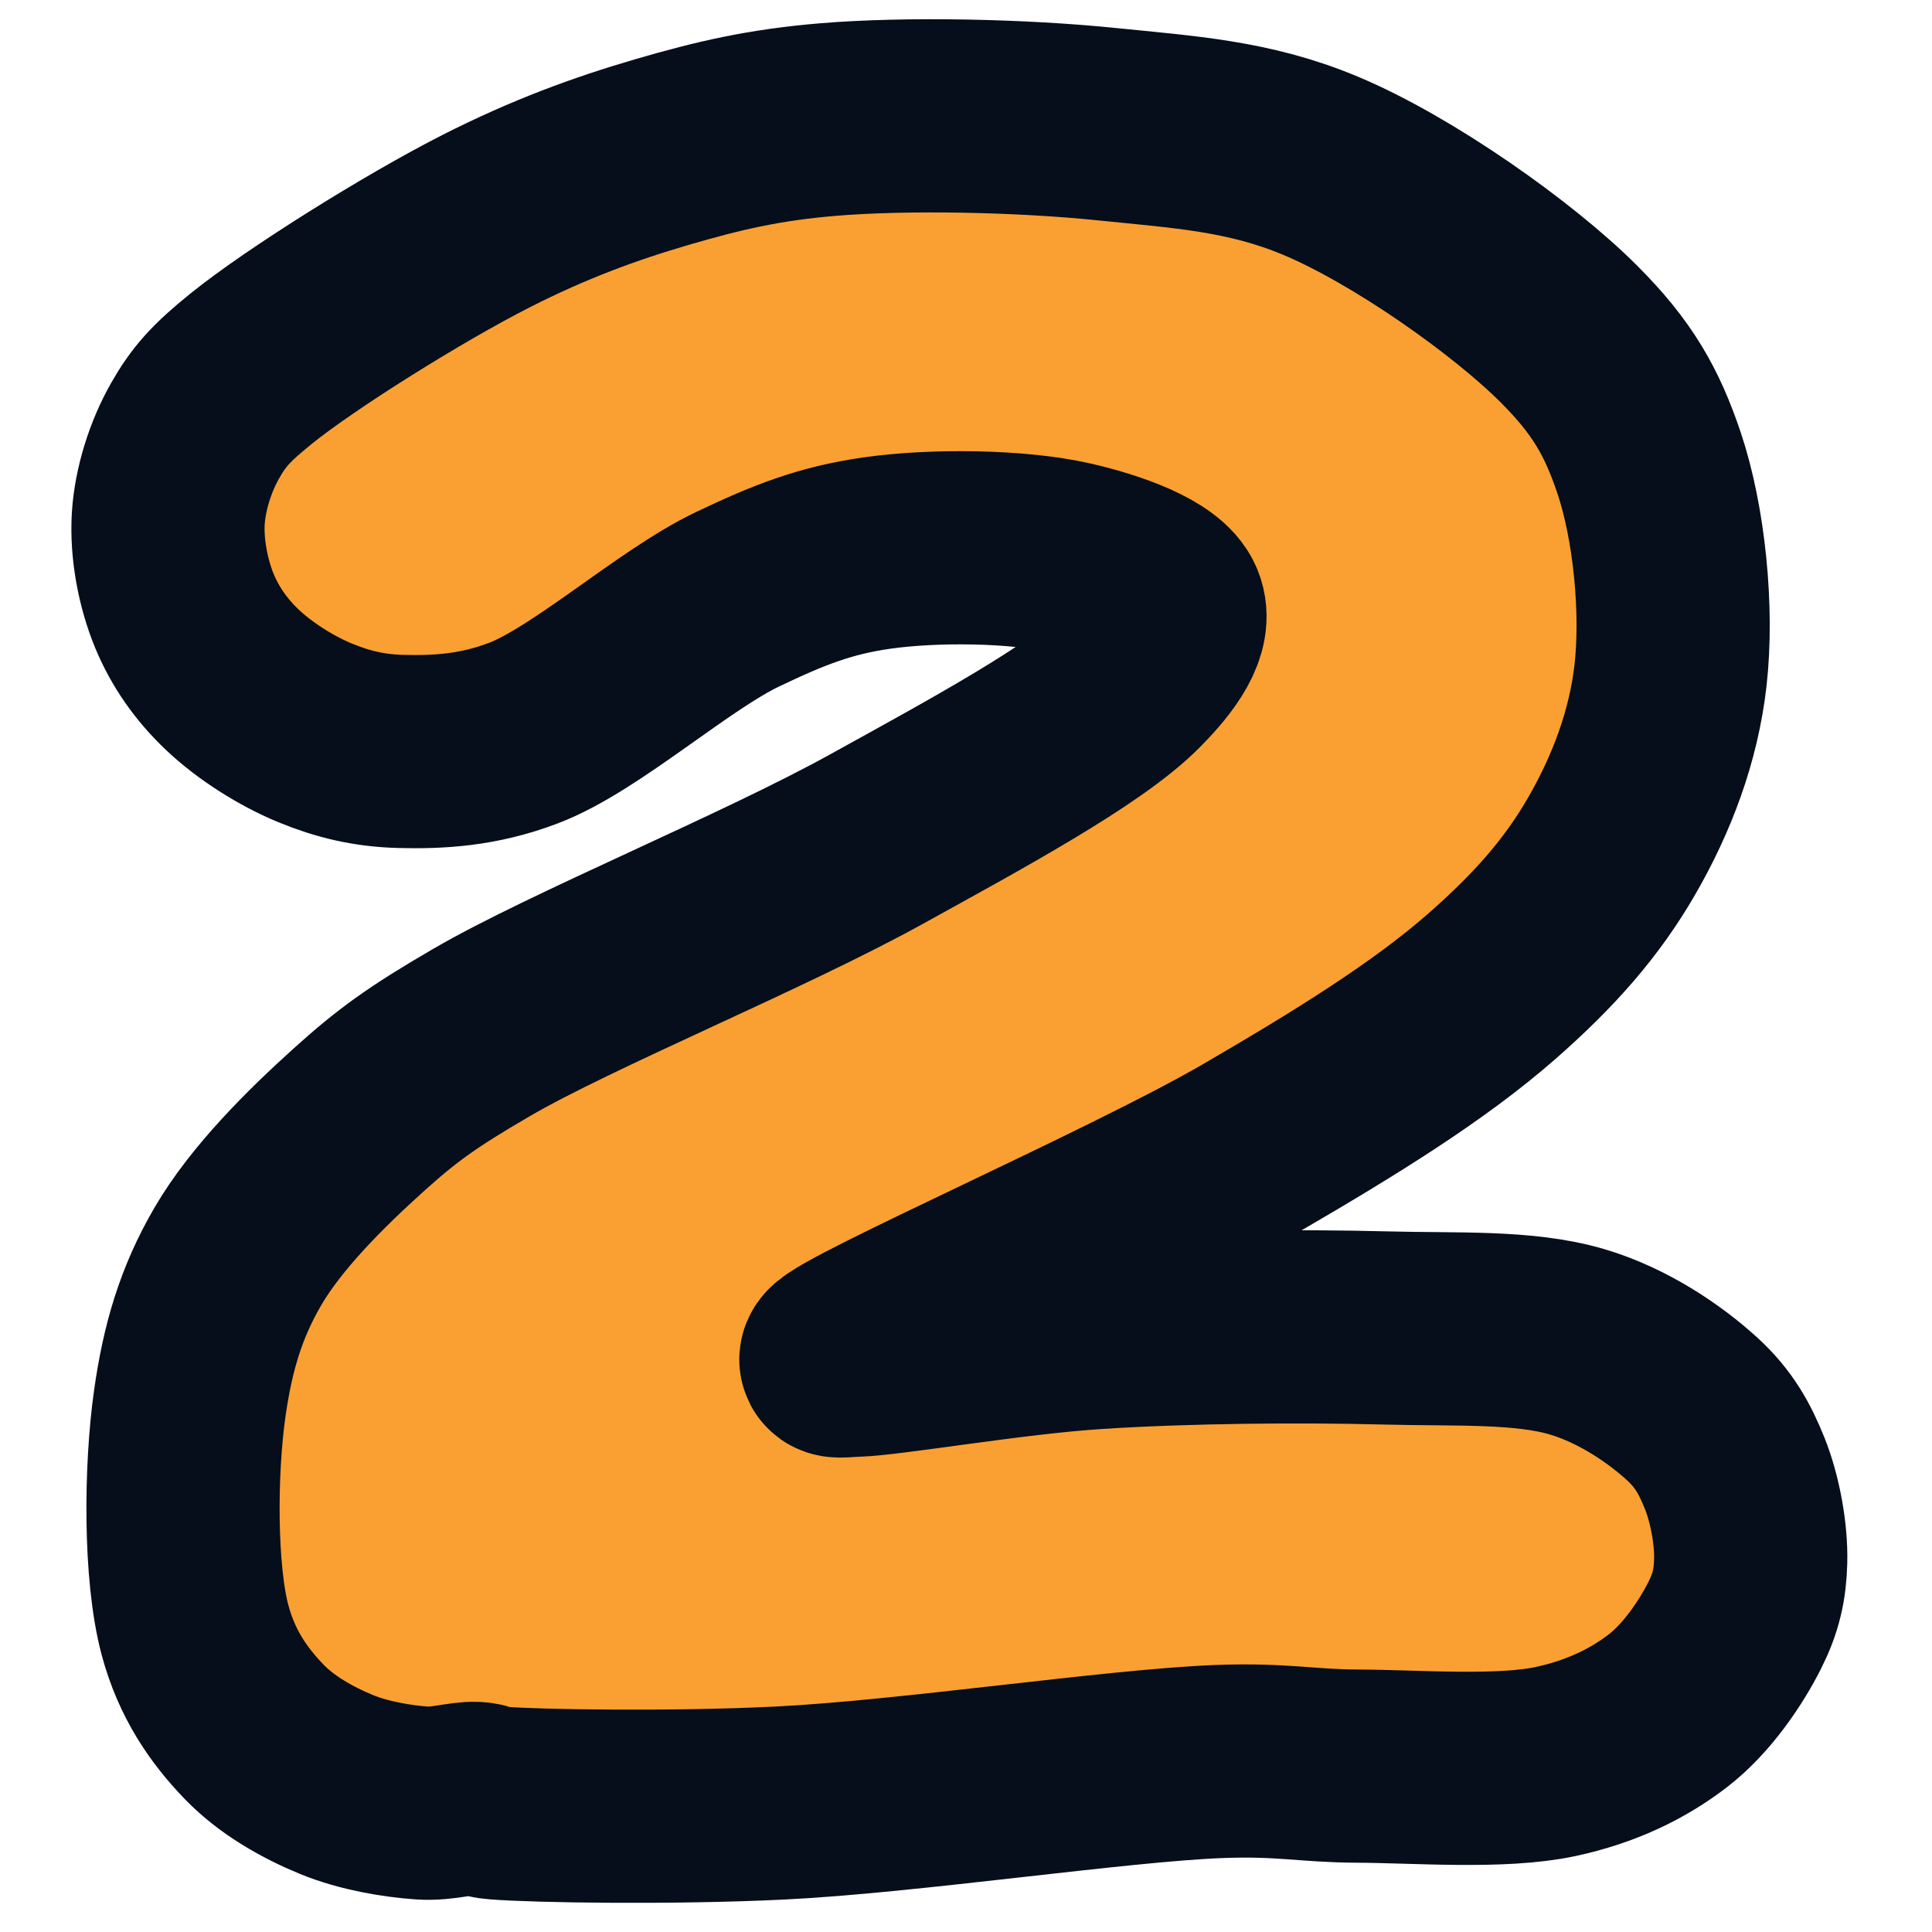 <?xml version="1.0" encoding="utf-8"?>
<svg xmlns="http://www.w3.org/2000/svg" viewBox="0 0 50 50" width="50px" height="50px" xmlns:bx="https://boxy-svg.com"><defs><bx:export><bx:file format="svg"/></bx:export></defs><path fill="rgb(255,0,0)" stroke="rgb(255,0,0)" stroke-width="0" opacity="0.988" d="M 21.442 3.093 C 23.48 2.925 26.432 2.988 28.637 3.213 C 30.642 3.418 32.322 3.514 34.17 4.287 C 36.31 5.183 39.166 7.205 40.604 8.645 C 41.726 9.767 42.234 10.659 42.68 11.987 C 43.197 13.528 43.426 15.776 43.233 17.477 C 43.053 19.061 42.488 20.547 41.711 21.893 C 40.94 23.231 39.968 24.335 38.597 25.535 C 36.984 26.947 34.858 28.267 32.372 29.712 C 29.389 31.447 21.957 34.697 21.649 35.143 C 21.565 35.266 21.818 35.211 22.134 35.203 C 23.013 35.181 26.165 34.628 28.36 34.487 C 30.713 34.335 33.632 34.31 35.831 34.367 C 37.702 34.417 39.433 34.319 40.812 34.725 C 42.019 35.082 43.094 35.826 43.786 36.456 C 44.359 36.978 44.64 37.499 44.893 38.128 C 45.164 38.802 45.325 39.708 45.308 40.396 C 45.292 41.006 45.188 41.483 44.893 42.067 C 44.54 42.765 43.923 43.691 43.164 44.275 C 42.386 44.873 41.436 45.335 40.259 45.588 C 38.851 45.891 36.671 45.714 35.139 45.707 C 33.809 45.702 33.199 45.526 31.542 45.588 C 28.913 45.688 23.508 46.499 20.197 46.662 C 17.422 46.799 13.888 46.744 12.865 46.662 C 12.496 46.633 12.553 46.555 12.311 46.543 C 11.966 46.526 11.454 46.699 10.928 46.662 C 10.286 46.617 9.42 46.475 8.714 46.185 C 7.963 45.876 7.164 45.43 6.57 44.812 C 5.916 44.132 5.352 43.322 5.047 42.186 C 4.648 40.689 4.669 38.038 4.909 36.337 C 5.114 34.881 5.457 33.717 6.155 32.517 C 6.884 31.264 8.167 29.988 9.268 28.996 C 10.275 28.087 10.919 27.62 12.45 26.728 C 14.777 25.371 19.742 23.344 22.688 21.714 C 25.226 20.311 28.1 18.76 29.259 17.596 C 29.973 16.88 30.438 16.203 30.228 15.687 C 29.999 15.129 28.741 14.679 27.668 14.433 C 26.343 14.13 24.174 14.101 22.688 14.314 C 21.346 14.506 20.407 14.88 19.09 15.508 C 17.433 16.297 15.163 18.355 13.556 18.969 C 12.366 19.425 11.322 19.47 10.374 19.447 C 9.55 19.426 8.867 19.259 8.161 18.969 C 7.41 18.661 6.587 18.137 6.017 17.596 C 5.468 17.077 5.048 16.478 4.771 15.806 C 4.478 15.095 4.308 14.199 4.355 13.419 C 4.404 12.648 4.673 11.81 5.047 11.151 C 5.403 10.527 5.71 10.179 6.501 9.54 C 7.757 8.524 10.687 6.684 12.588 5.719 C 14.203 4.899 15.639 4.371 17.153 3.929 C 18.59 3.51 19.769 3.232 21.442 3.093 Z" style="fill: rgb(250, 160, 50); fill-opacity: 1; fill-rule: nonzero; stroke: rgb(5, 14, 26); stroke-dasharray: none; stroke-dashoffset: 0px; stroke-linecap: butt; stroke-linejoin: miter; stroke-miterlimit: 4; stroke-opacity: 1; stroke-width: 5px; paint-order: normal; vector-effect: none; opacity: 1; mix-blend-mode: normal; isolation: auto;"/></svg>